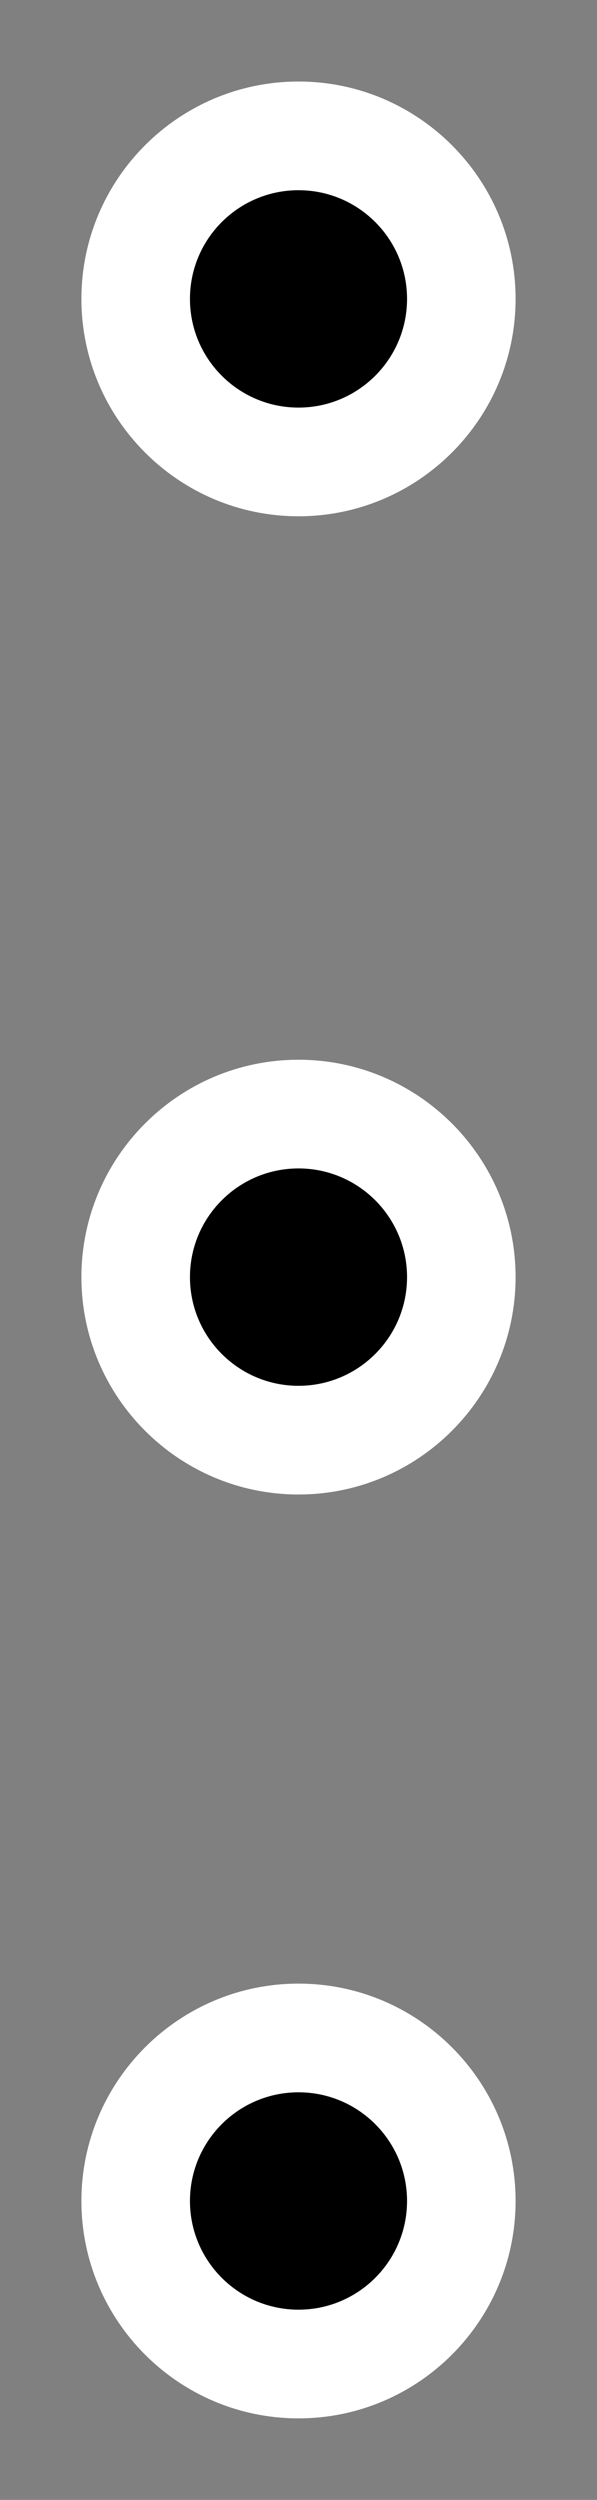 <?xml version="1.0" encoding="utf-8"?>
<!-- Generator: Adobe Illustrator 16.0.0, SVG Export Plug-In . SVG Version: 6.00 Build 0)  -->
<!DOCTYPE svg PUBLIC "-//W3C//DTD SVG 1.1//EN" "http://www.w3.org/Graphics/SVG/1.1/DTD/svg11.dtd">
<svg version="1.1" id="Layer_1" xmlns="http://www.w3.org/2000/svg" xmlns:xlink="http://www.w3.org/1999/xlink" x="0px" y="0px"
	 width="11px" height="46px" viewBox="0 -0.5 11 46" enable-background="new 0 -0.5 11 46" xml:space="preserve">
<rect x="0" y="-0.5" width="11" height="46" fill="#808080" stroke="none"/>
<g>
	<circle cx="5.5" cy="5" r="3"/>
	<path fill="#FFFFFF" d="M5.5,3c1.104,0,2,0.896,2,2s-0.896,2-2,2c-1.104,0-2-0.896-2-2S4.396,3,5.5,3 M5.5,1c-2.206,0-4,1.794-4,4
		s1.794,4,4,4s4-1.794,4-4S7.706,1,5.5,1L5.5,1z"/>
</g>
<g>
	<circle cx="5.5" cy="40" r="3"/>
	<path fill="#FFFFFF" d="M5.5,38c1.104,0,2,0.896,2,2s-0.896,2-2,2c-1.104,0-2-0.896-2-2S4.396,38,5.5,38 M5.5,36
		c-2.206,0-4,1.794-4,4s1.794,4,4,4s4-1.794,4-4S7.706,36,5.5,36L5.5,36z"/>
</g>
<g>
	<circle cx="5.5" cy="23" r="3"/>
	<path fill="#FFFFFF" d="M5.5,21c1.104,0,2,0.896,2,2s-0.896,2-2,2c-1.104,0-2-0.896-2-2S4.396,21,5.5,21 M5.5,19
		c-2.206,0-4,1.794-4,4s1.794,4,4,4s4-1.794,4-4S7.706,19,5.5,19L5.5,19z"/>
</g>
</svg>

